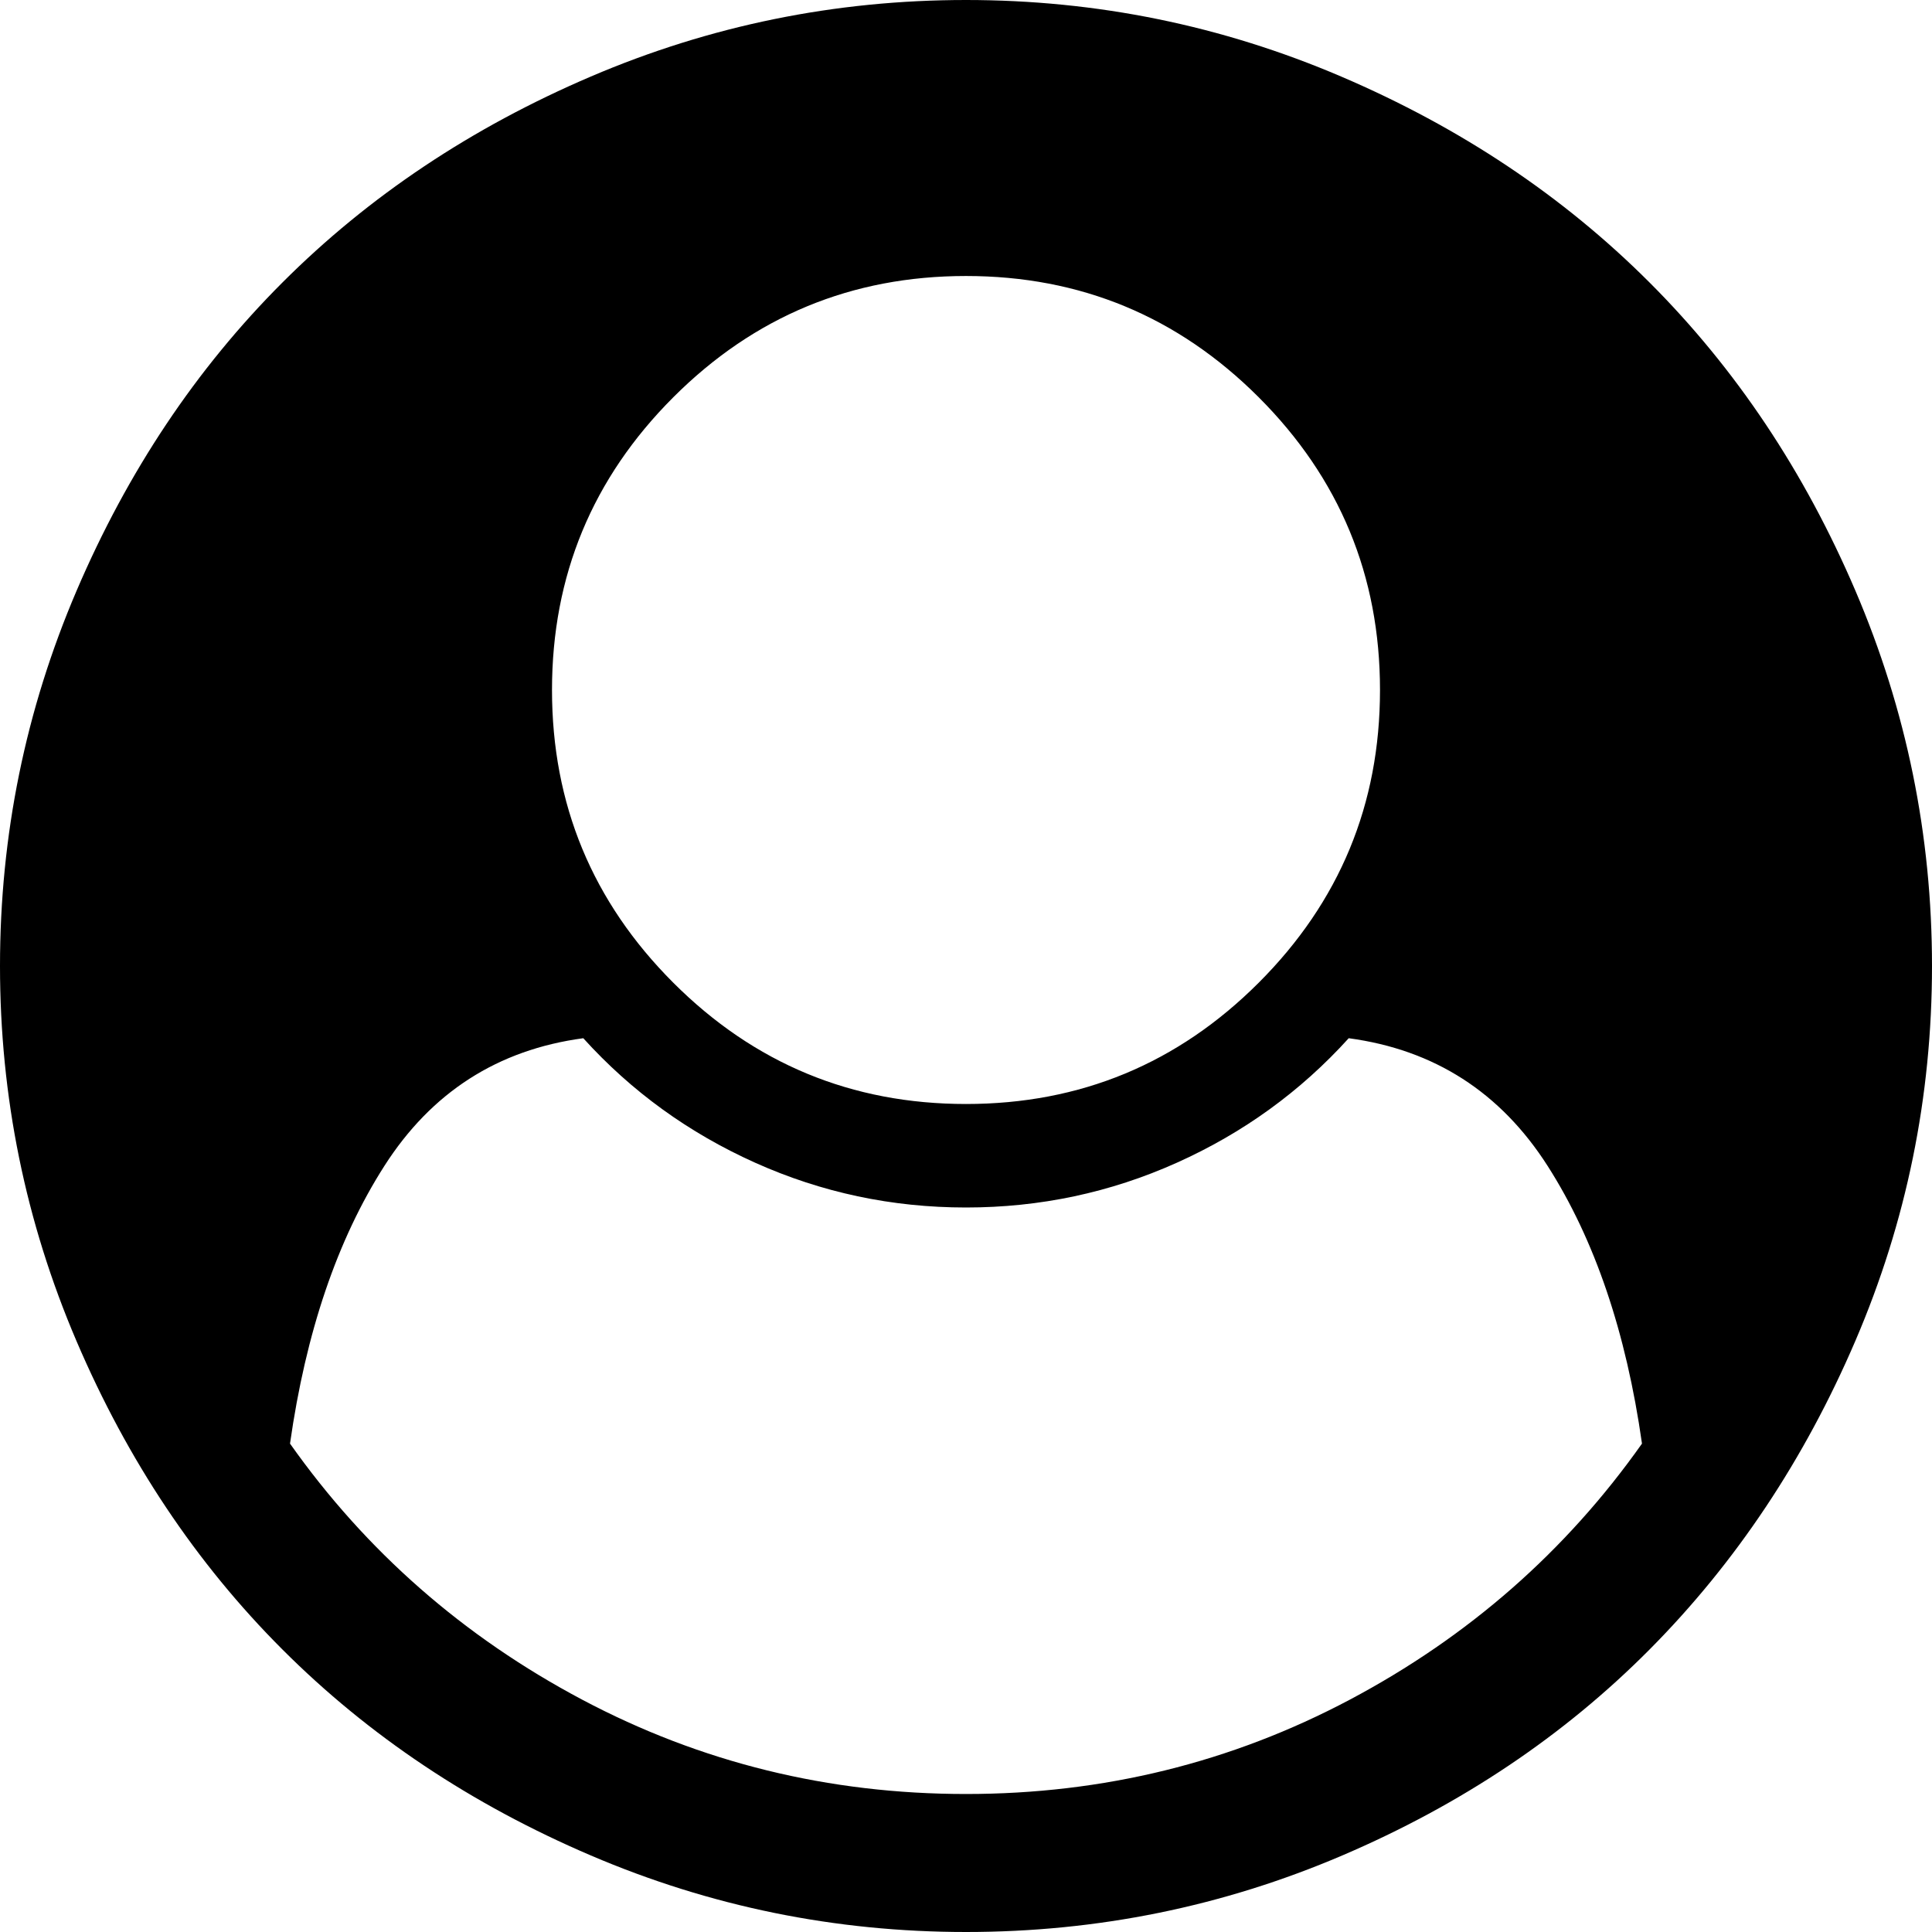 ﻿<?xml version="1.0" encoding="utf-8"?>
<svg version="1.1" xmlns:xlink="http://www.w3.org/1999/xlink" width="63px" height="63px" xmlns="http://www.w3.org/2000/svg">
  <g transform="matrix(1 0 0 1 -937 -19 )">
    <path d="M 44.016 55.424  C 47.883 53.373  51.059 50.59  53.543 47.074  C 53.027 43.441  52.002 40.424  50.467 38.021  C 48.932 35.619  46.77 34.23  43.98 33.855  C 42.41 35.59  40.541 36.943  38.373 37.916  C 36.205 38.889  33.914 39.375  31.5 39.375  C 29.086 39.375  26.795 38.889  24.627 37.916  C 22.459 36.943  20.59 35.59  19.02 33.855  C 16.23 34.23  14.068 35.619  12.533 38.021  C 10.998 40.424  9.973 43.441  9.457 47.074  C 11.941 50.59  15.117 53.373  18.984 55.424  C 22.852 57.475  27.023 58.5  31.5 58.5  C 35.977 58.5  40.148 57.475  44.016 55.424  Z M 41.045 32.045  C 43.682 29.408  45 26.227  45 22.5  C 45 18.773  43.682 15.592  41.045 12.955  C 38.408 10.318  35.227 9  31.5 9  C 27.773 9  24.592 10.318  21.955 12.955  C 19.318 15.592  18 18.773  18 22.5  C 18 26.227  19.318 29.408  21.955 32.045  C 24.592 34.682  27.773 36  31.5 36  C 35.227 36  38.408 34.682  41.045 32.045  Z M 60.504 19.266  C 62.168 23.156  63 27.234  63 31.5  C 63 35.766  62.168 39.838  60.504 43.717  C 58.84 47.596  56.607 50.947  53.807 53.771  C 51.006 56.596  47.66 58.84  43.77 60.504  C 39.879 62.168  35.789 63  31.5 63  C 27.234 63  23.156 62.168  19.266 60.504  C 15.375 58.84  12.023 56.602  9.211 53.789  C 6.398 50.977  4.16 47.625  2.496 43.734  C 0.832 39.844  0 35.766  0 31.5  C 0 27.234  0.832 23.156  2.496 19.266  C 4.16 15.375  6.398 12.023  9.211 9.211  C 12.023 6.398  15.375 4.16  19.266 2.496  C 23.156 0.832  27.234 0  31.5 0  C 35.766 0  39.844 0.832  43.734 2.496  C 47.625 4.16  50.977 6.398  53.789 9.211  C 56.602 12.023  58.84 15.375  60.504 19.266  Z " fill-rule="nonzero" fill="#000000" stroke="none" transform="matrix(1 0 0 1 937 19 )" />
  </g>
</svg>